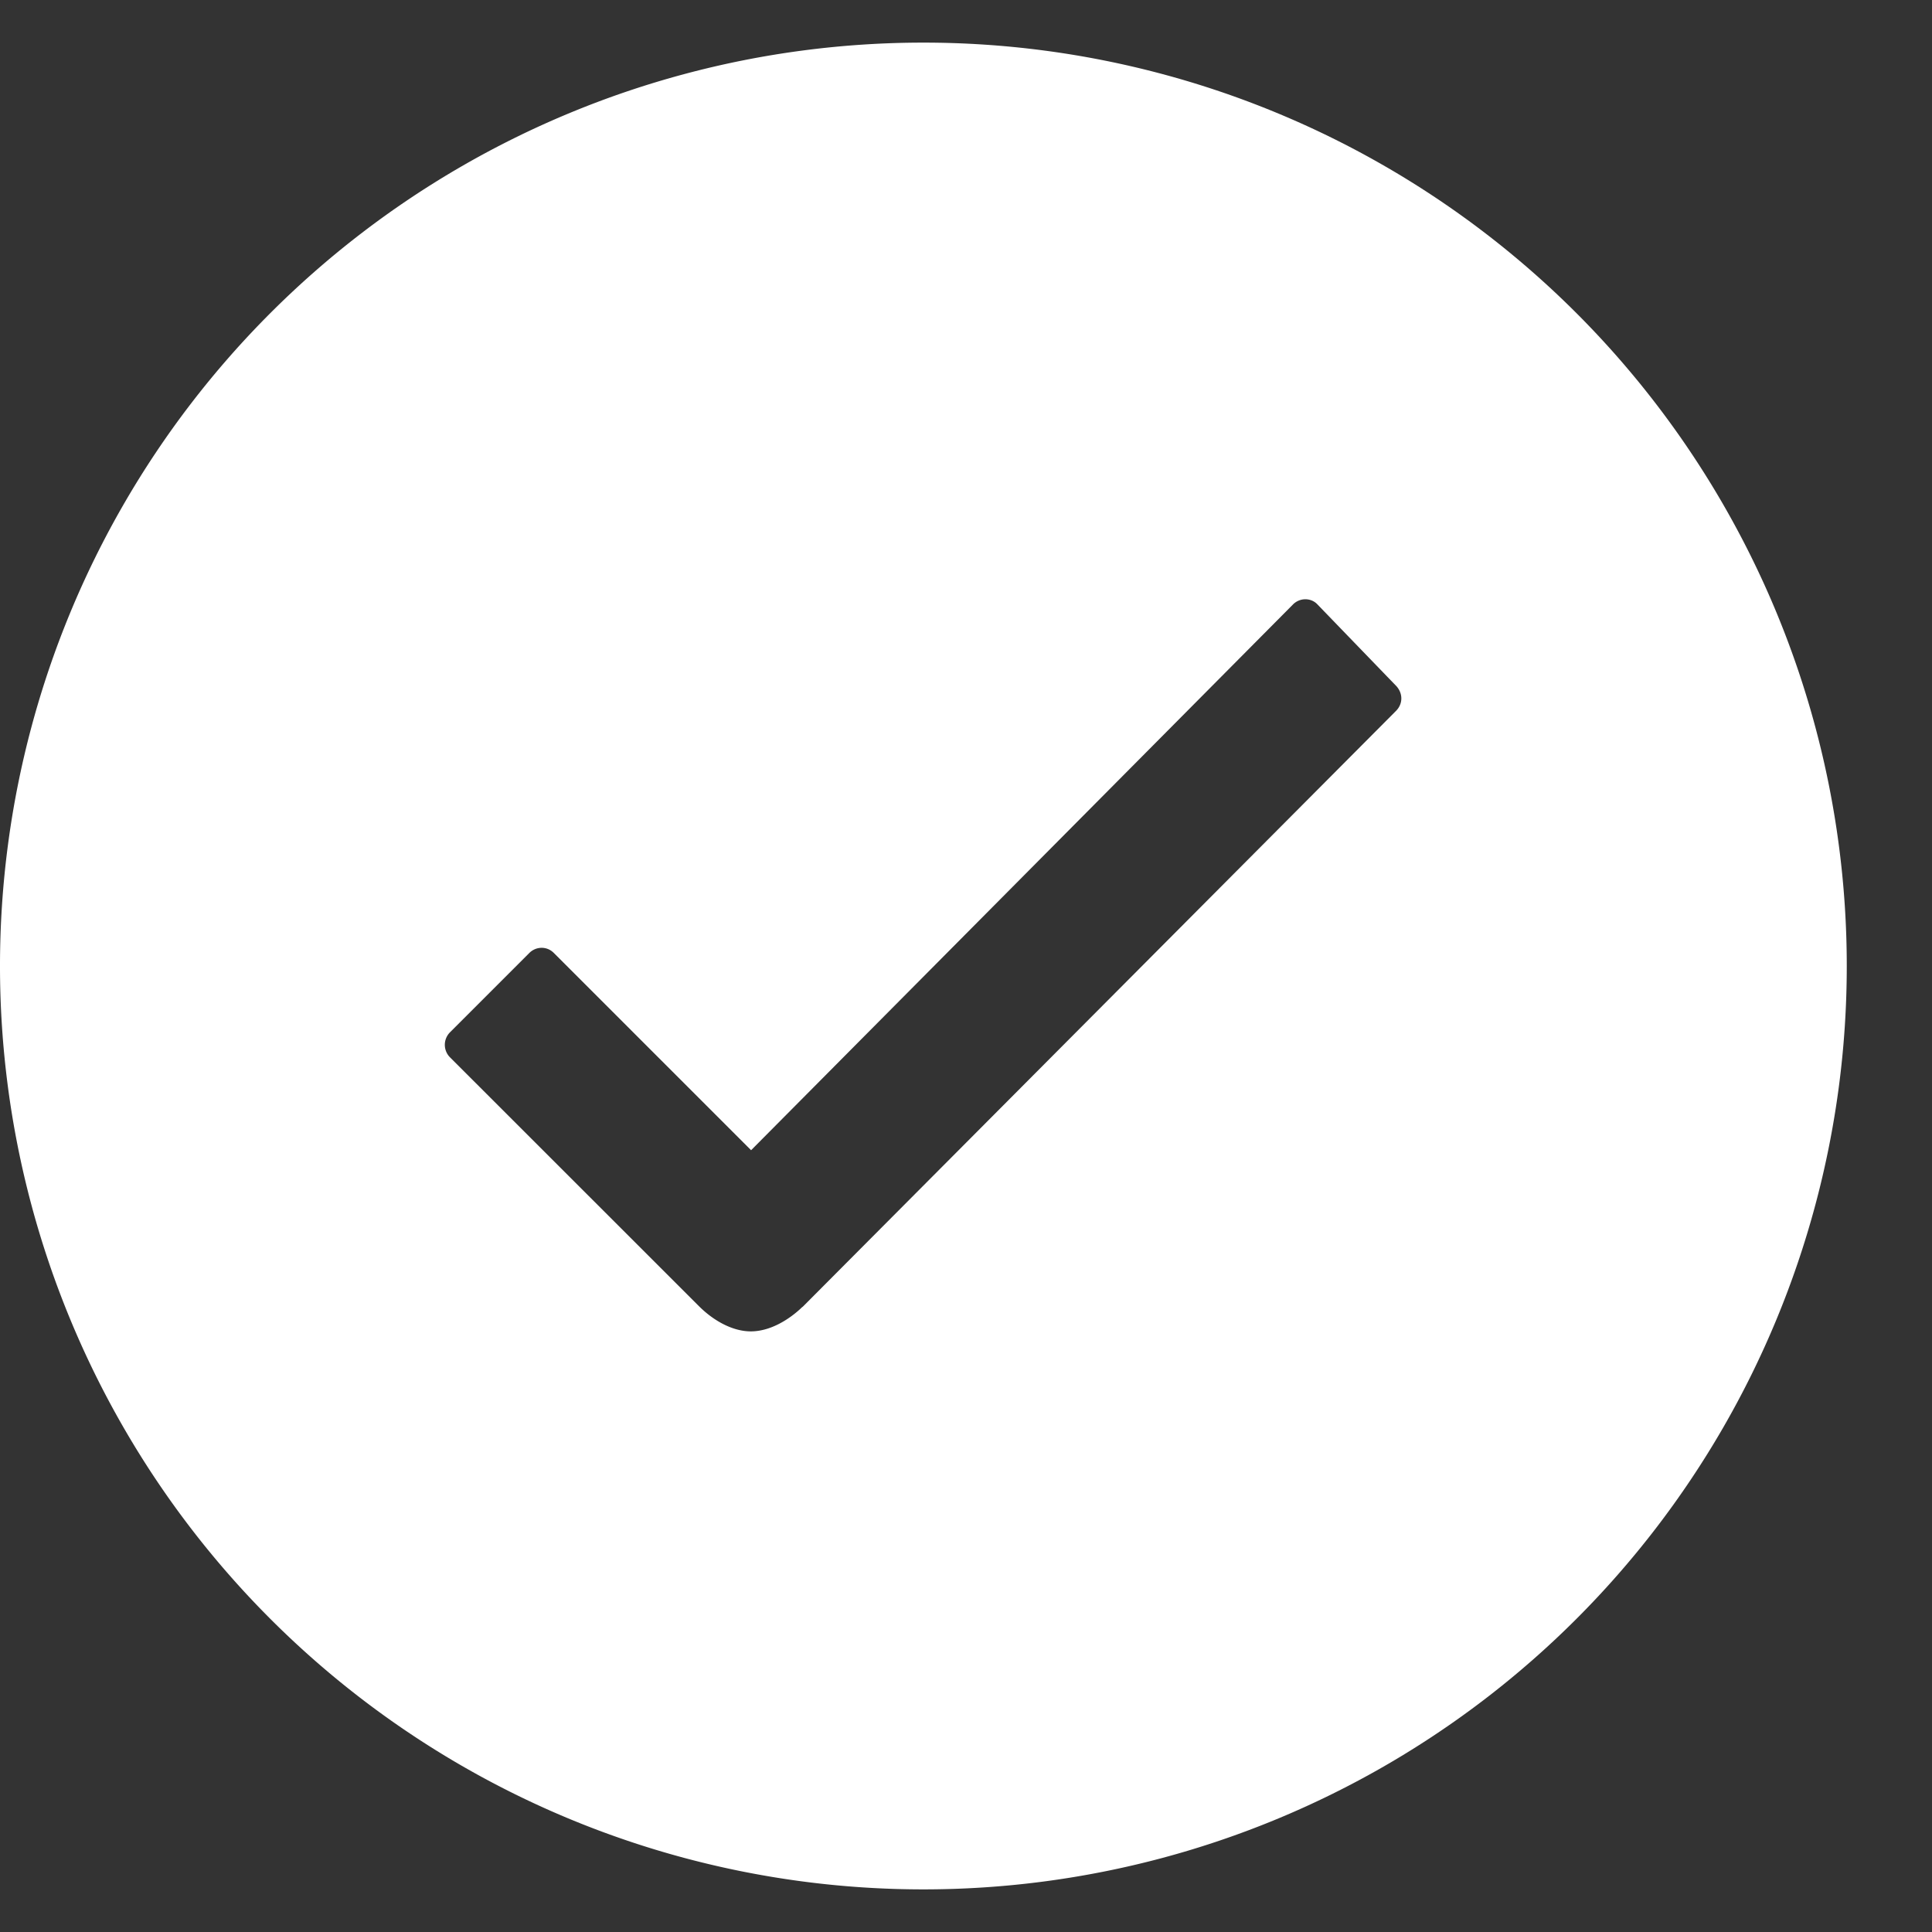 <svg xmlns="http://www.w3.org/2000/svg" width="17" height="17" viewBox="0 0 17 17"><rect x="0" y="0" width="17" height="17" fill="#333333" stroke="none"/><g><g><path fill="#fff" d="M12.285 6.254L7.062 11.5H7.06c-.067.066-.247.215-.454.215-.148 0-.316-.082-.457-.223L3.961 9.305a.156.156 0 0 1 0-.223l.695-.695a.154.154 0 0 1 .11-.047c.039 0 .078.015.109.047l1.734 1.734 4.766-4.8a.154.154 0 0 1 .11-.048c.042 0 .081.016.109.047l.683.707c.07.067.07.164.008.227zM8.125.375A8.124 8.124 0 0 0 0 8.5a8.124 8.124 0 0 0 8.125 8.125A8.124 8.124 0 0 0 16.25 8.5 8.124 8.124 0 0 0 8.125.375z"/></g></g></svg>
